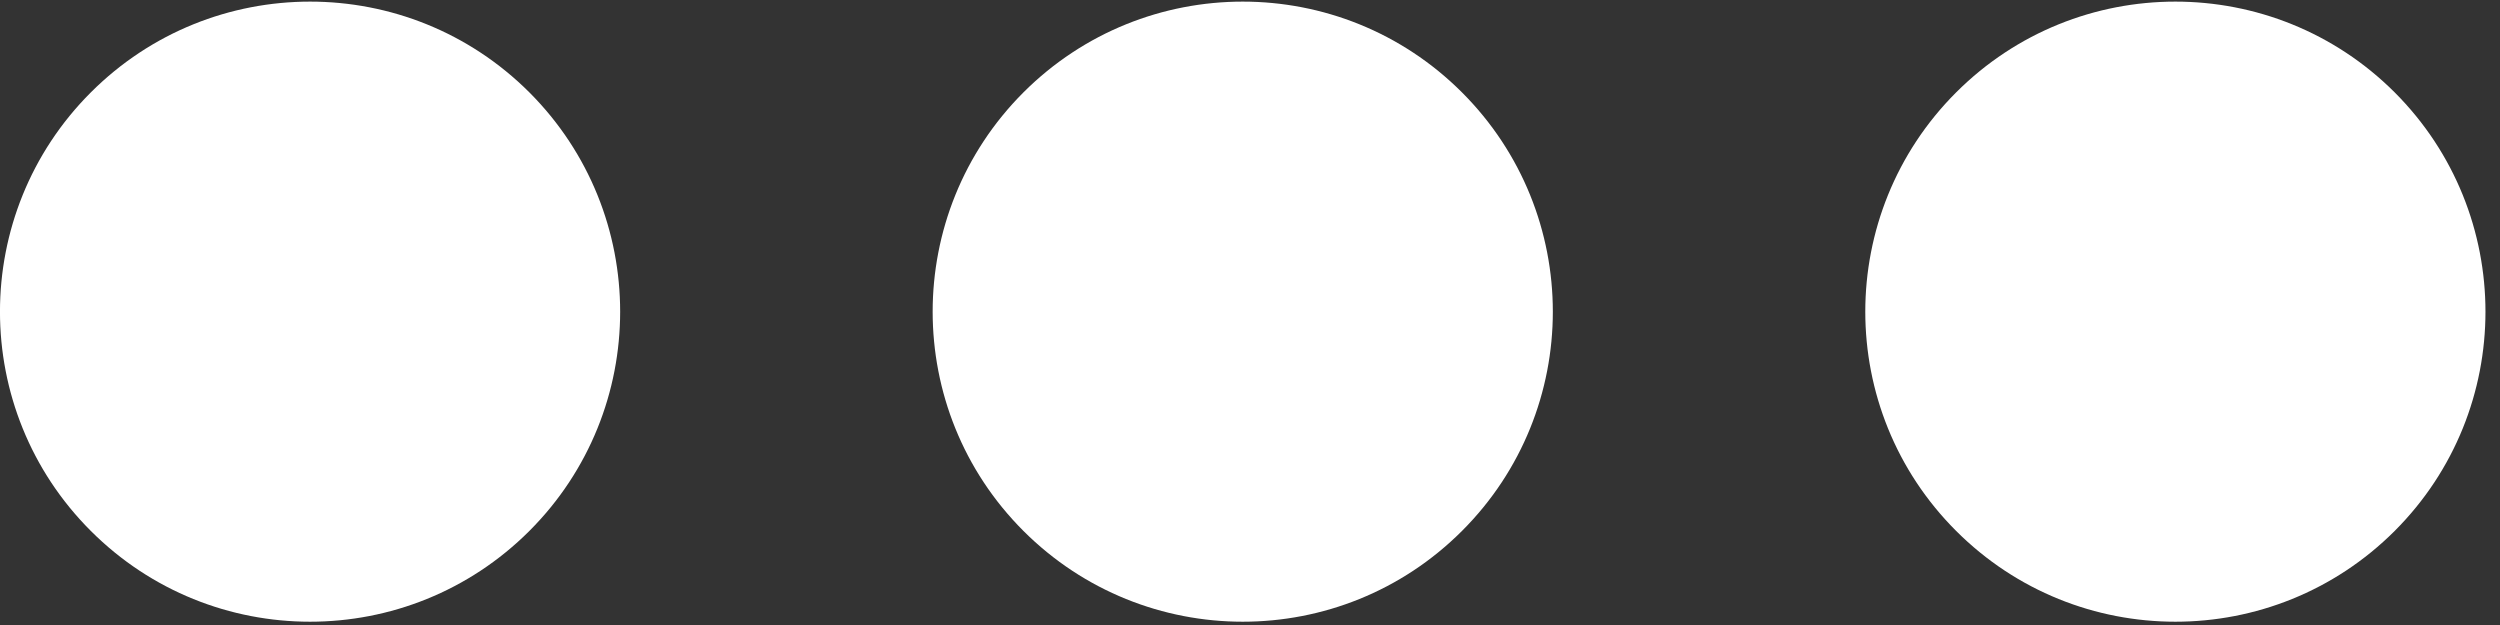 <svg width="24" height="6" viewBox="0 0 24 6" fill="none" xmlns="http://www.w3.org/2000/svg">
<rect x="0" y="0" width="24" height="6" fill="#333333" stroke="none"/>
<path fill-rule="evenodd" clip-rule="evenodd" d="M5.082 5.097C6.244 3.935 6.244 2.05 5.082 0.887C3.919 -0.275 2.034 -0.275 0.872 0.887C-0.291 2.05 -0.291 3.935 0.872 5.097C2.034 6.259 3.919 6.259 5.082 5.097ZM14.035 0.887C15.198 2.05 15.198 3.935 14.035 5.097C12.873 6.259 10.988 6.259 9.825 5.097C8.663 3.935 8.663 2.05 9.825 0.887C10.988 -0.275 12.873 -0.275 14.035 0.887ZM22.989 0.887C24.151 2.05 24.151 3.935 22.989 5.097C21.826 6.259 19.941 6.259 18.779 5.097C17.616 3.935 17.616 2.05 18.779 0.887C19.941 -0.275 21.826 -0.275 22.989 0.887Z" fill="white"/>
</svg>
